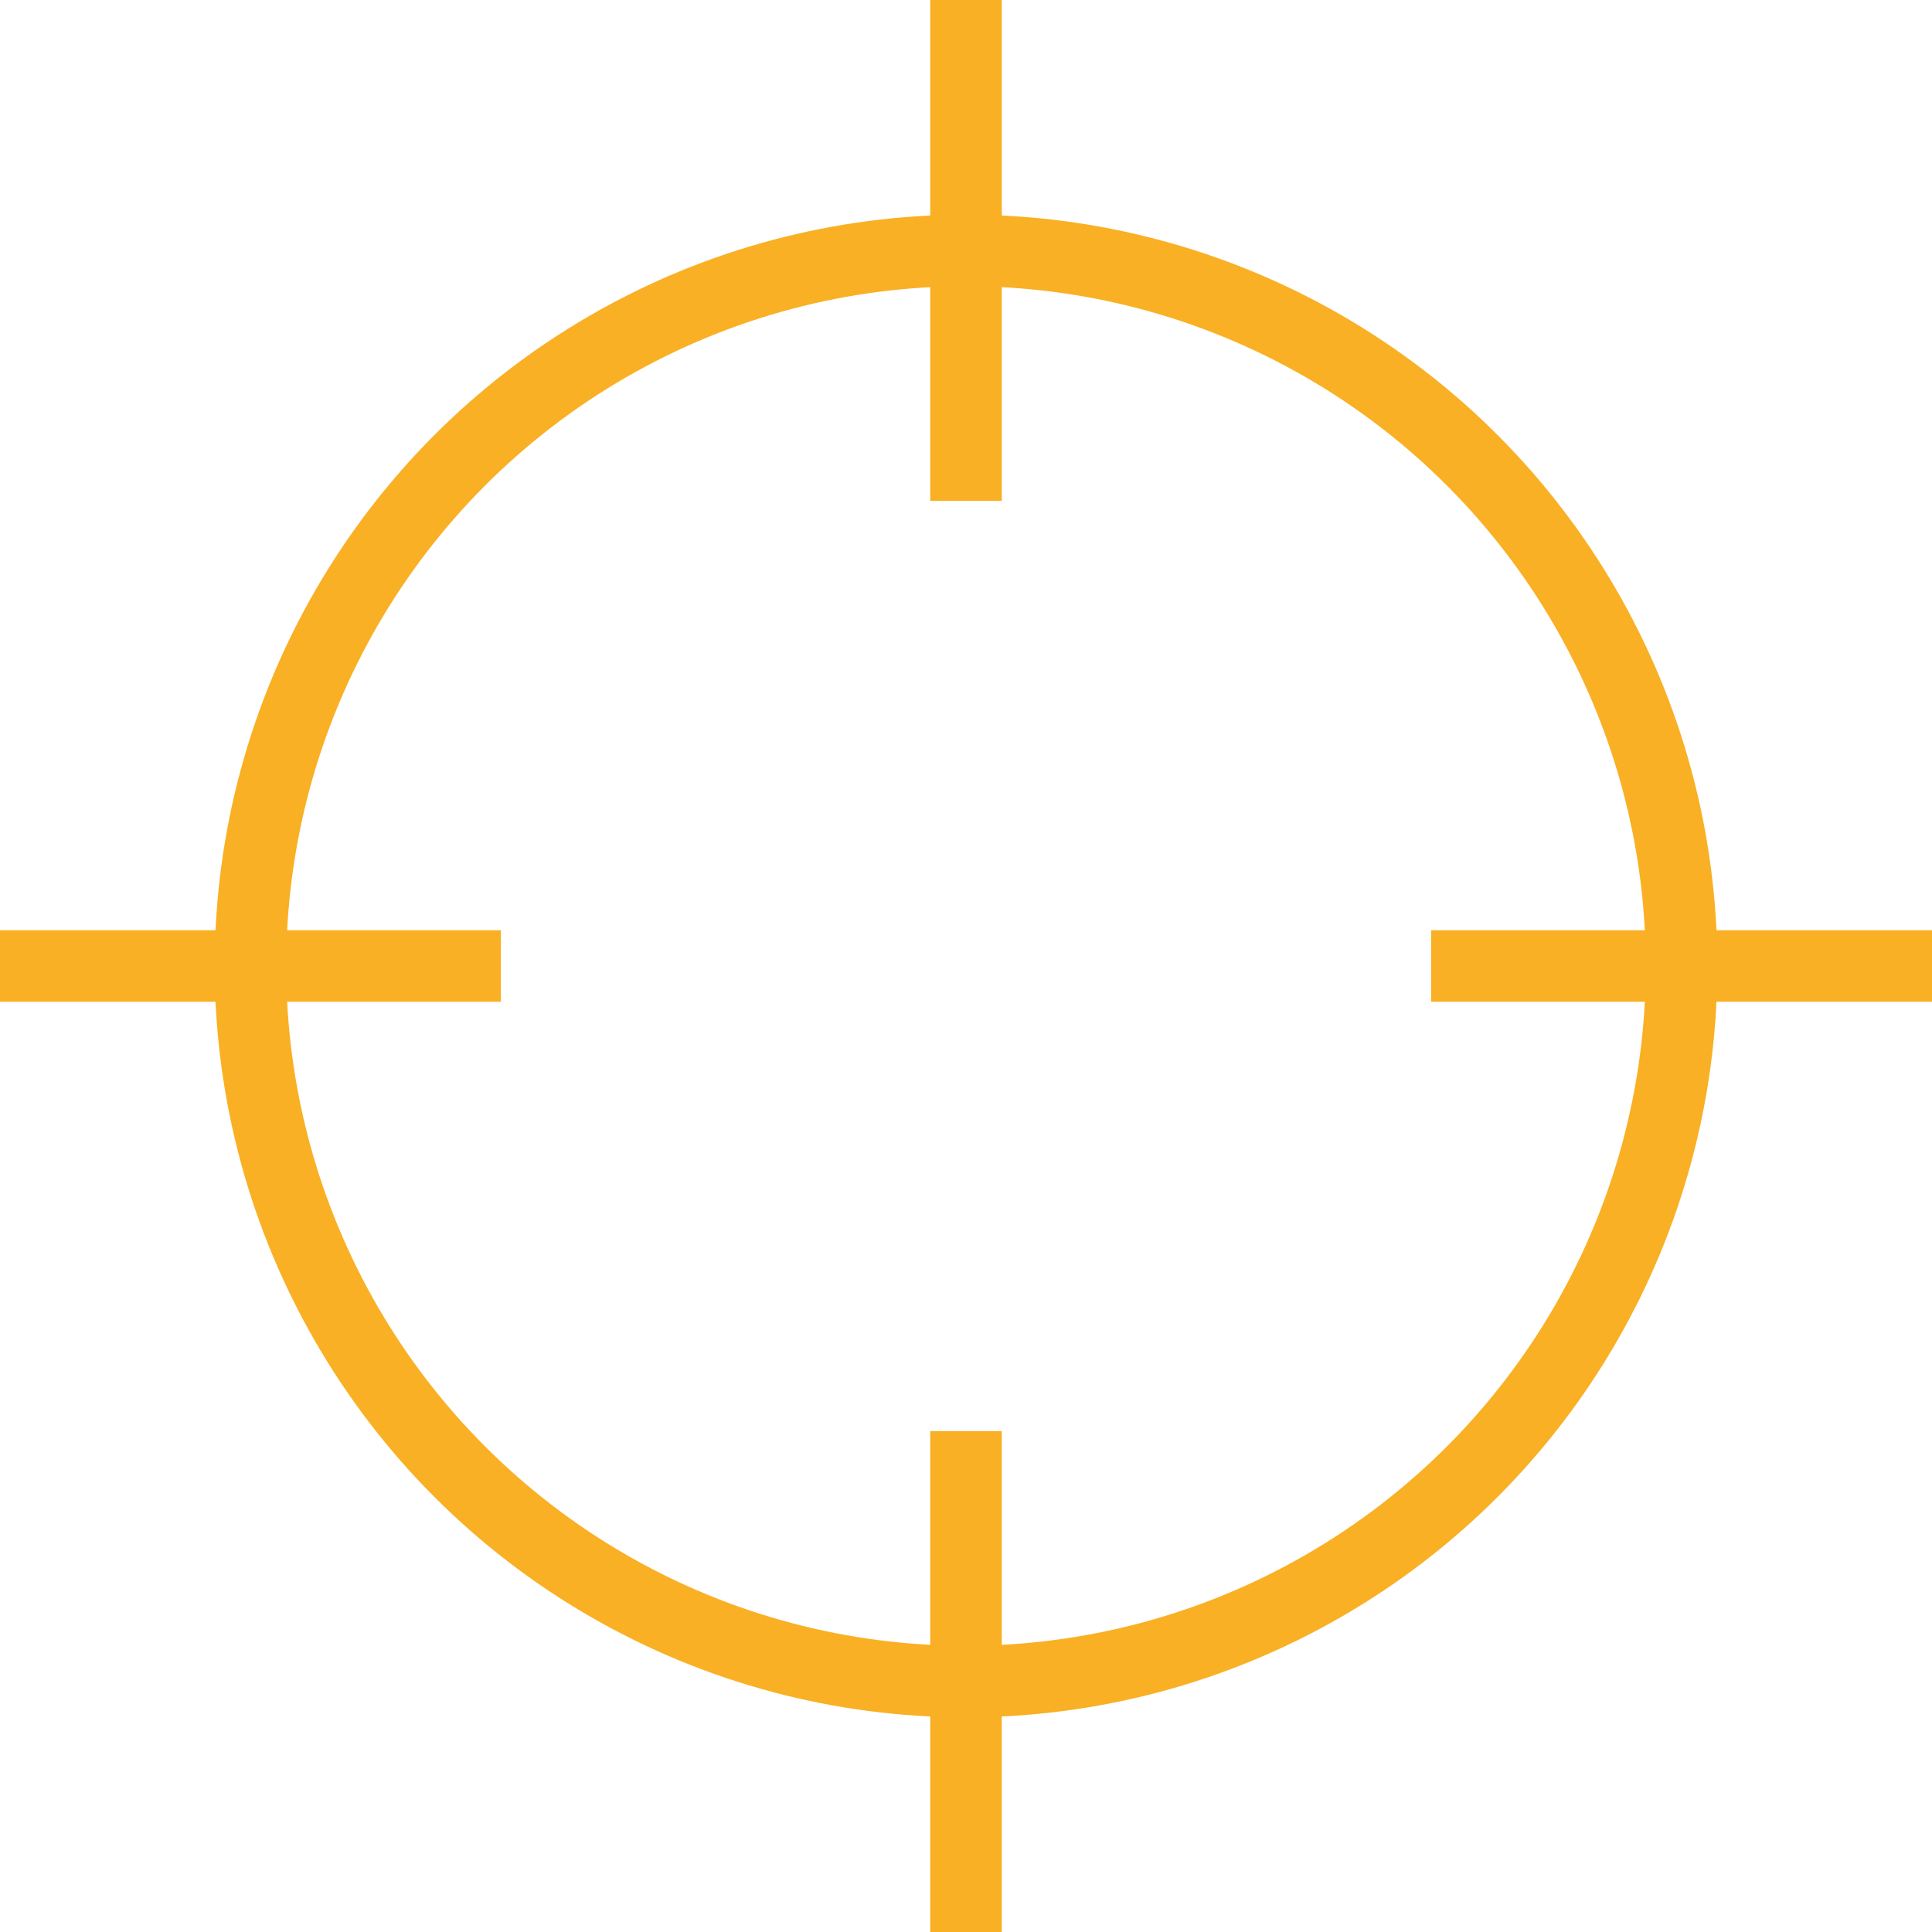 <svg width="27" height="27" viewBox="0 0 27 27" fill="none" xmlns="http://www.w3.org/2000/svg">
<circle cx="13.5" cy="13.5" r="10" stroke="#F9B024"/>
<line y1="-0.5" x2="7" y2="-0.5" transform="matrix(-4.37114e-08 -1 -1 4.37114e-08 13 27)" stroke="#F9B024"/>
<line x1="13.5" y1="6.55671e-08" x2="13.5" y2="7" stroke="#F9B024"/>
<line y1="-0.5" x2="7" y2="-0.5" transform="matrix(-1 8.74228e-08 8.74228e-08 1 27 14)" stroke="#F9B024"/>
<line x1="4.37114e-08" y1="13.5" x2="7" y2="13.5" stroke="#F9B024"/>
</svg>
